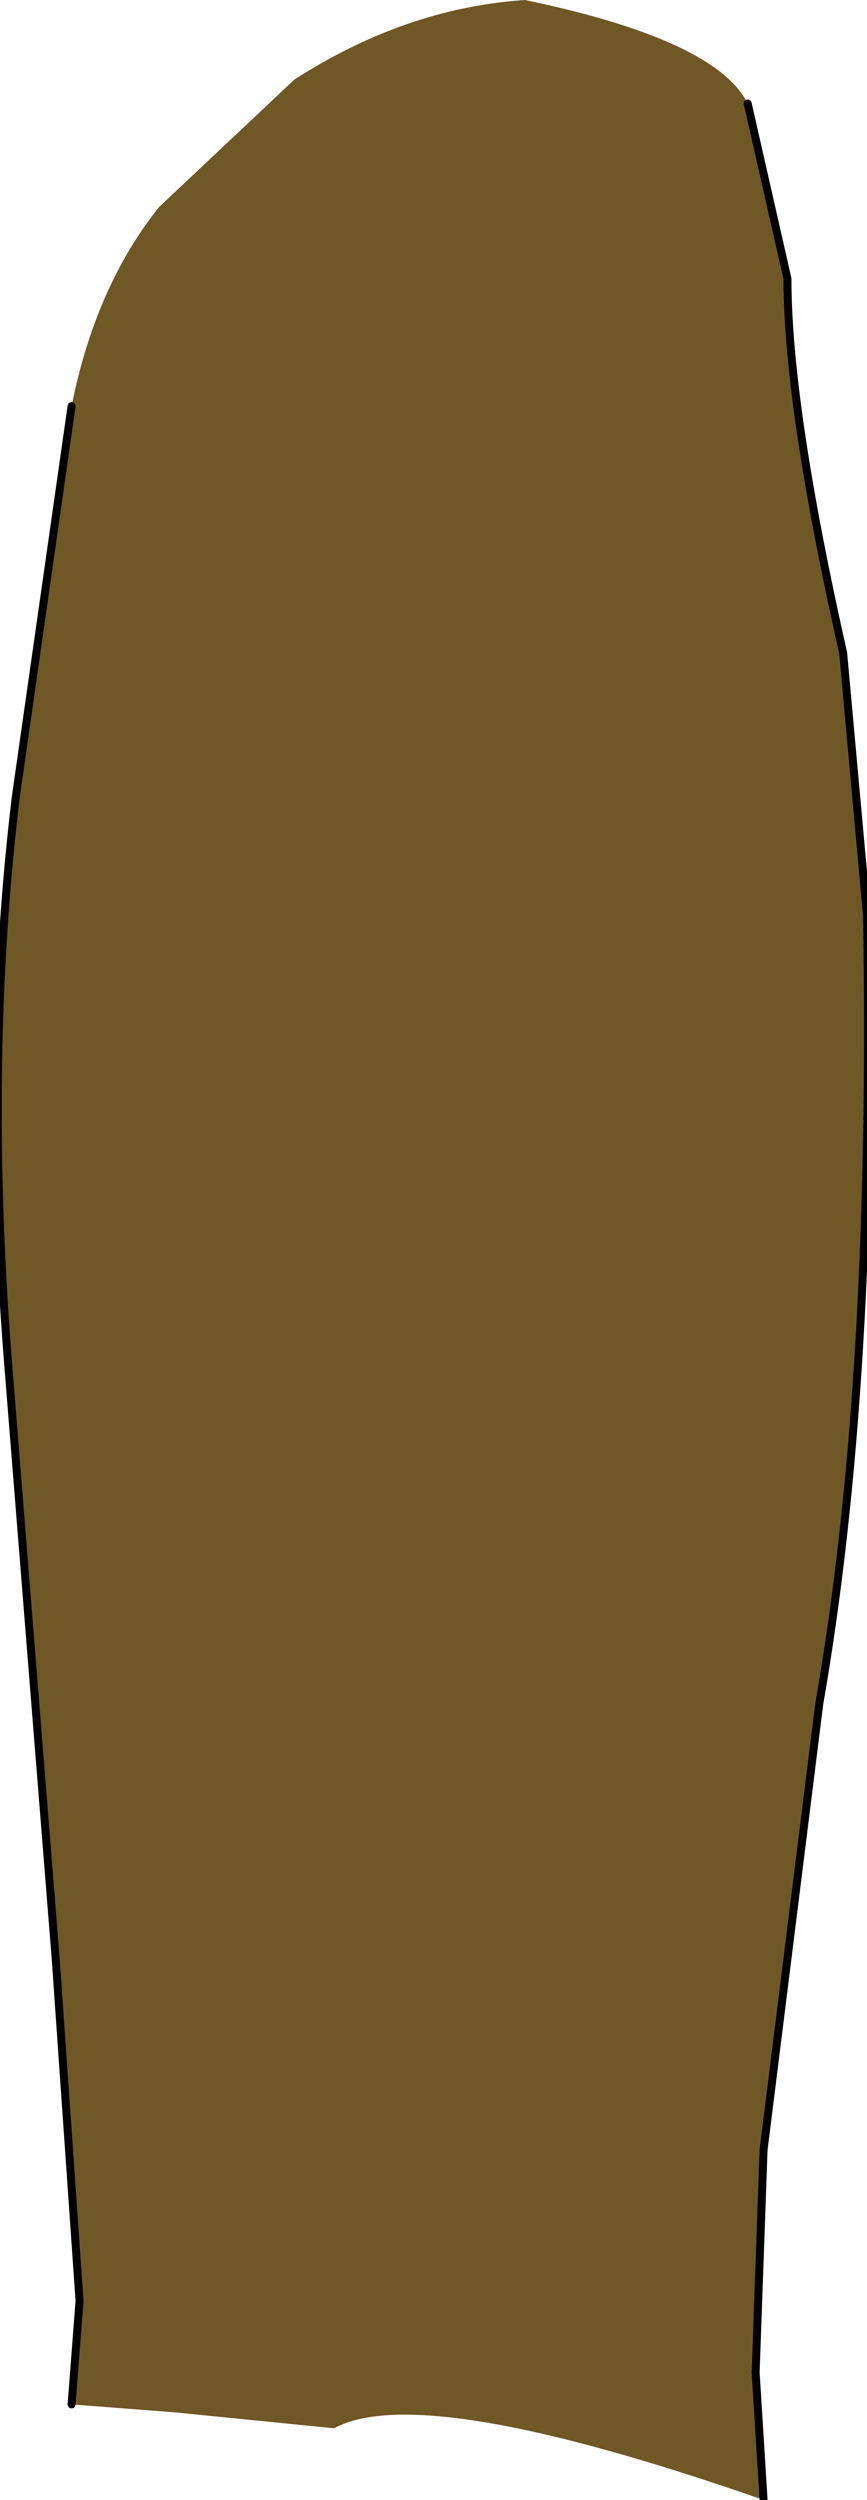 <?xml version="1.0" encoding="UTF-8" standalone="no"?>
<svg xmlns:xlink="http://www.w3.org/1999/xlink" height="15.7px" width="5.45px" xmlns="http://www.w3.org/2000/svg">
  <g transform="matrix(1.0, 0.0, 0.0, 1.0, 0.3, -0.05)">
    <path d="M4.4 0.7 L4.65 1.8 Q4.65 2.6 5.0 4.15 L5.15 5.8 Q5.2 8.75 4.85 10.75 L4.5 13.55 4.45 14.95 4.5 15.75 Q2.35 15.0 1.8 15.3 L0.8 15.2 0.15 15.15 0.2 14.5 0.05 12.35 -0.25 8.6 Q-0.4 6.7 -0.2 5.05 L0.15 2.6 Q0.3 1.85 0.7 1.35 L1.55 0.55 Q2.25 0.1 3.0 0.05 4.2 0.3 4.4 0.7" fill="#6f5726" fill-rule="evenodd" stroke="none"/>
    <path d="M4.4 0.7 L4.65 1.8 Q4.65 2.6 5.0 4.15 L5.15 5.8 Q5.2 8.75 4.85 10.75 L4.5 13.55 4.45 14.95 4.5 15.75 M0.15 15.15 L0.2 14.5 0.05 12.35 -0.25 8.6 Q-0.4 6.7 -0.2 5.05 L0.15 2.6" fill="none" stroke="#000000" stroke-linecap="round" stroke-linejoin="round" stroke-width="0.05"/>
  </g>
</svg>
